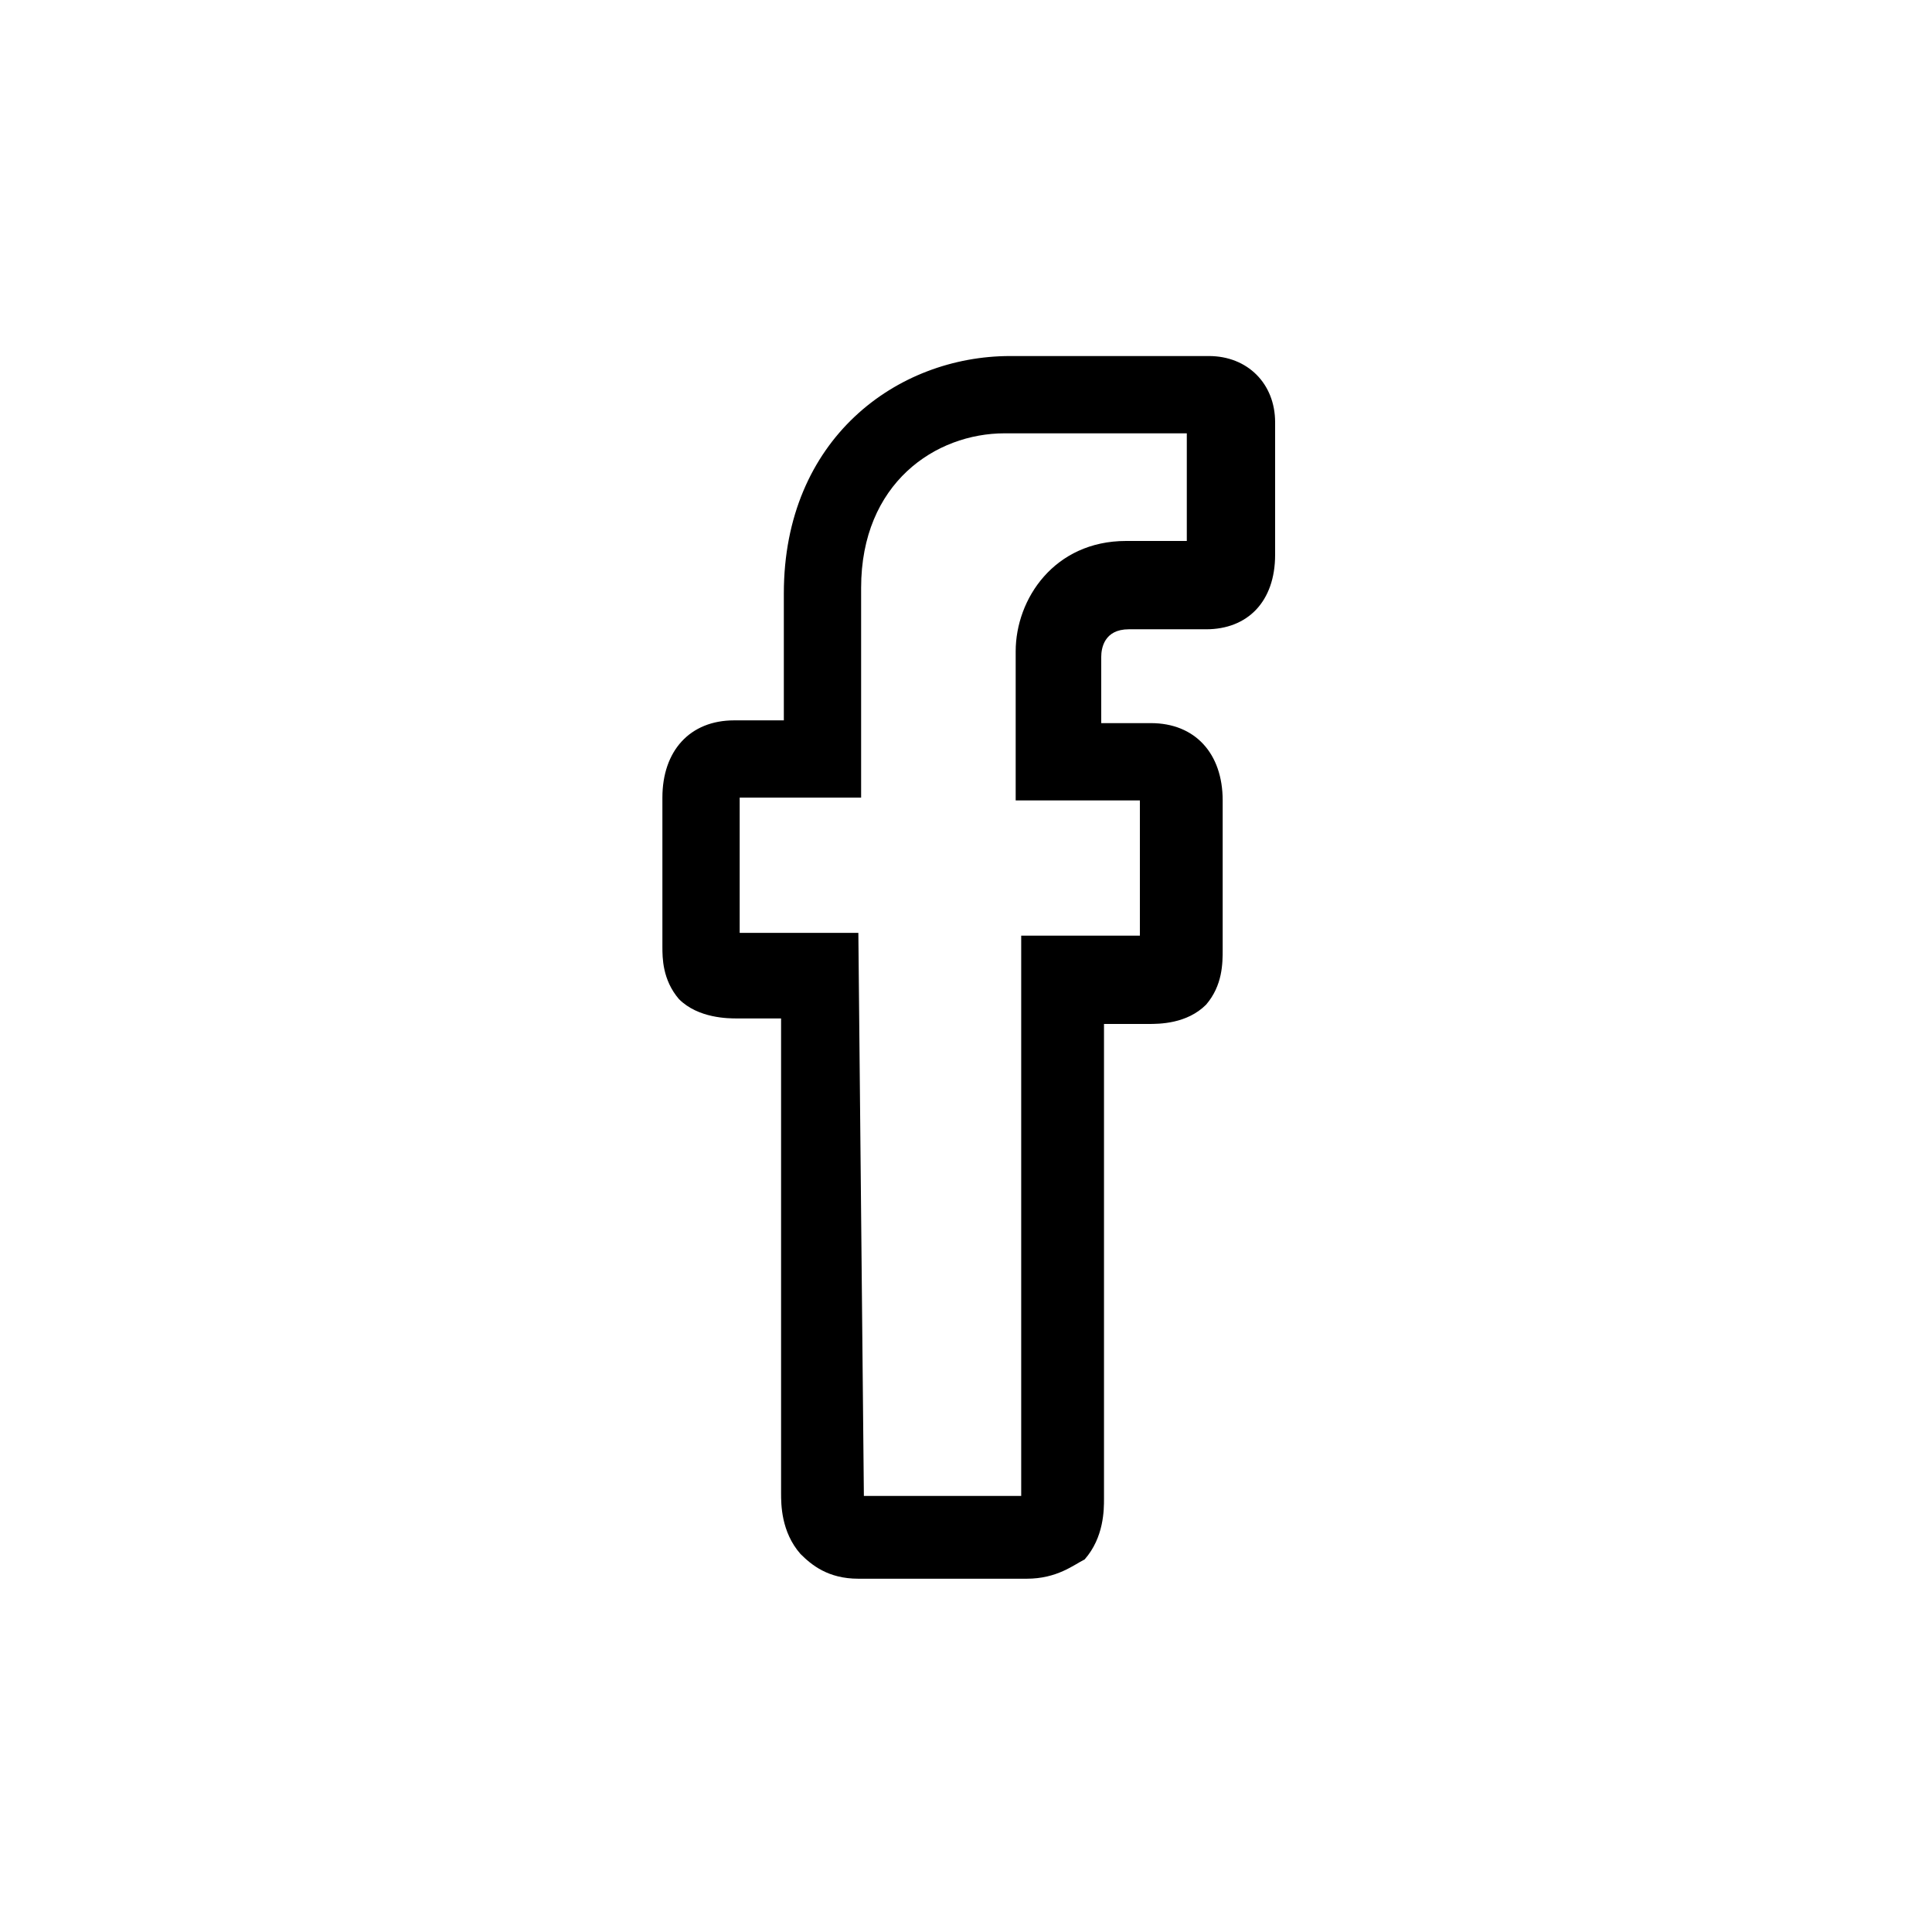 <?xml version="1.0" encoding="utf-8"?>
<!-- Generator: Adobe Illustrator 28.1.0, SVG Export Plug-In . SVG Version: 6.00 Build 0)  -->
<svg version="1.1" id="Vrstva_1" xmlns="http://www.w3.org/2000/svg" xmlns:xlink="http://www.w3.org/1999/xlink" x="0px" y="0px"
	 viewBox="0 0 70 70" style="enable-background:new 0 0 70 70;" xml:space="preserve">
<style type="text/css">
	.st0{fill:none;}
</style>
<path d="M37.2,57.2h-6.1c-1.1,0-1.7-0.5-2.1-0.9c-0.7-0.8-0.7-1.8-0.7-2.2V36.9h-1.6c-0.3,0-1.4,0-2.1-0.7c-0.6-0.7-0.6-1.5-0.6-1.9
	v-5.4c0-1.7,1-2.8,2.6-2.8h1.8v-4.6c0-5.6,4.1-8.6,8.2-8.6h7.2c1.4,0,2.4,1,2.4,2.4c0,0,0,3.7,0,4.8c0,1.7-1,2.7-2.5,2.7h-2.8
	c-0.9,0-1,0.7-1,1v2.4h1.8c1.6,0,2.6,1.1,2.6,2.8v5.4c0,0.5,0,1.3-0.6,2c-0.7,0.7-1.7,0.7-2.1,0.7H40v17.2c0,0.4,0,1.4-0.7,2.2
	C38.9,56.7,38.3,57.2,37.2,57.2L37.2,57.2z M31.3,54.2H37V33.9h4.3v-4.9h-4.5v-5.4c0-1.9,1.4-4,4-4H43c0-1,0-2.9,0-3.9h-6.6
	c-2.5,0-5.2,1.8-5.2,5.6v7.6h-4.4v4.9h4.3L31.3,54.2L31.3,54.2z"/>
<rect y="0" class="st0" width="70" height="70"/>
</svg>
